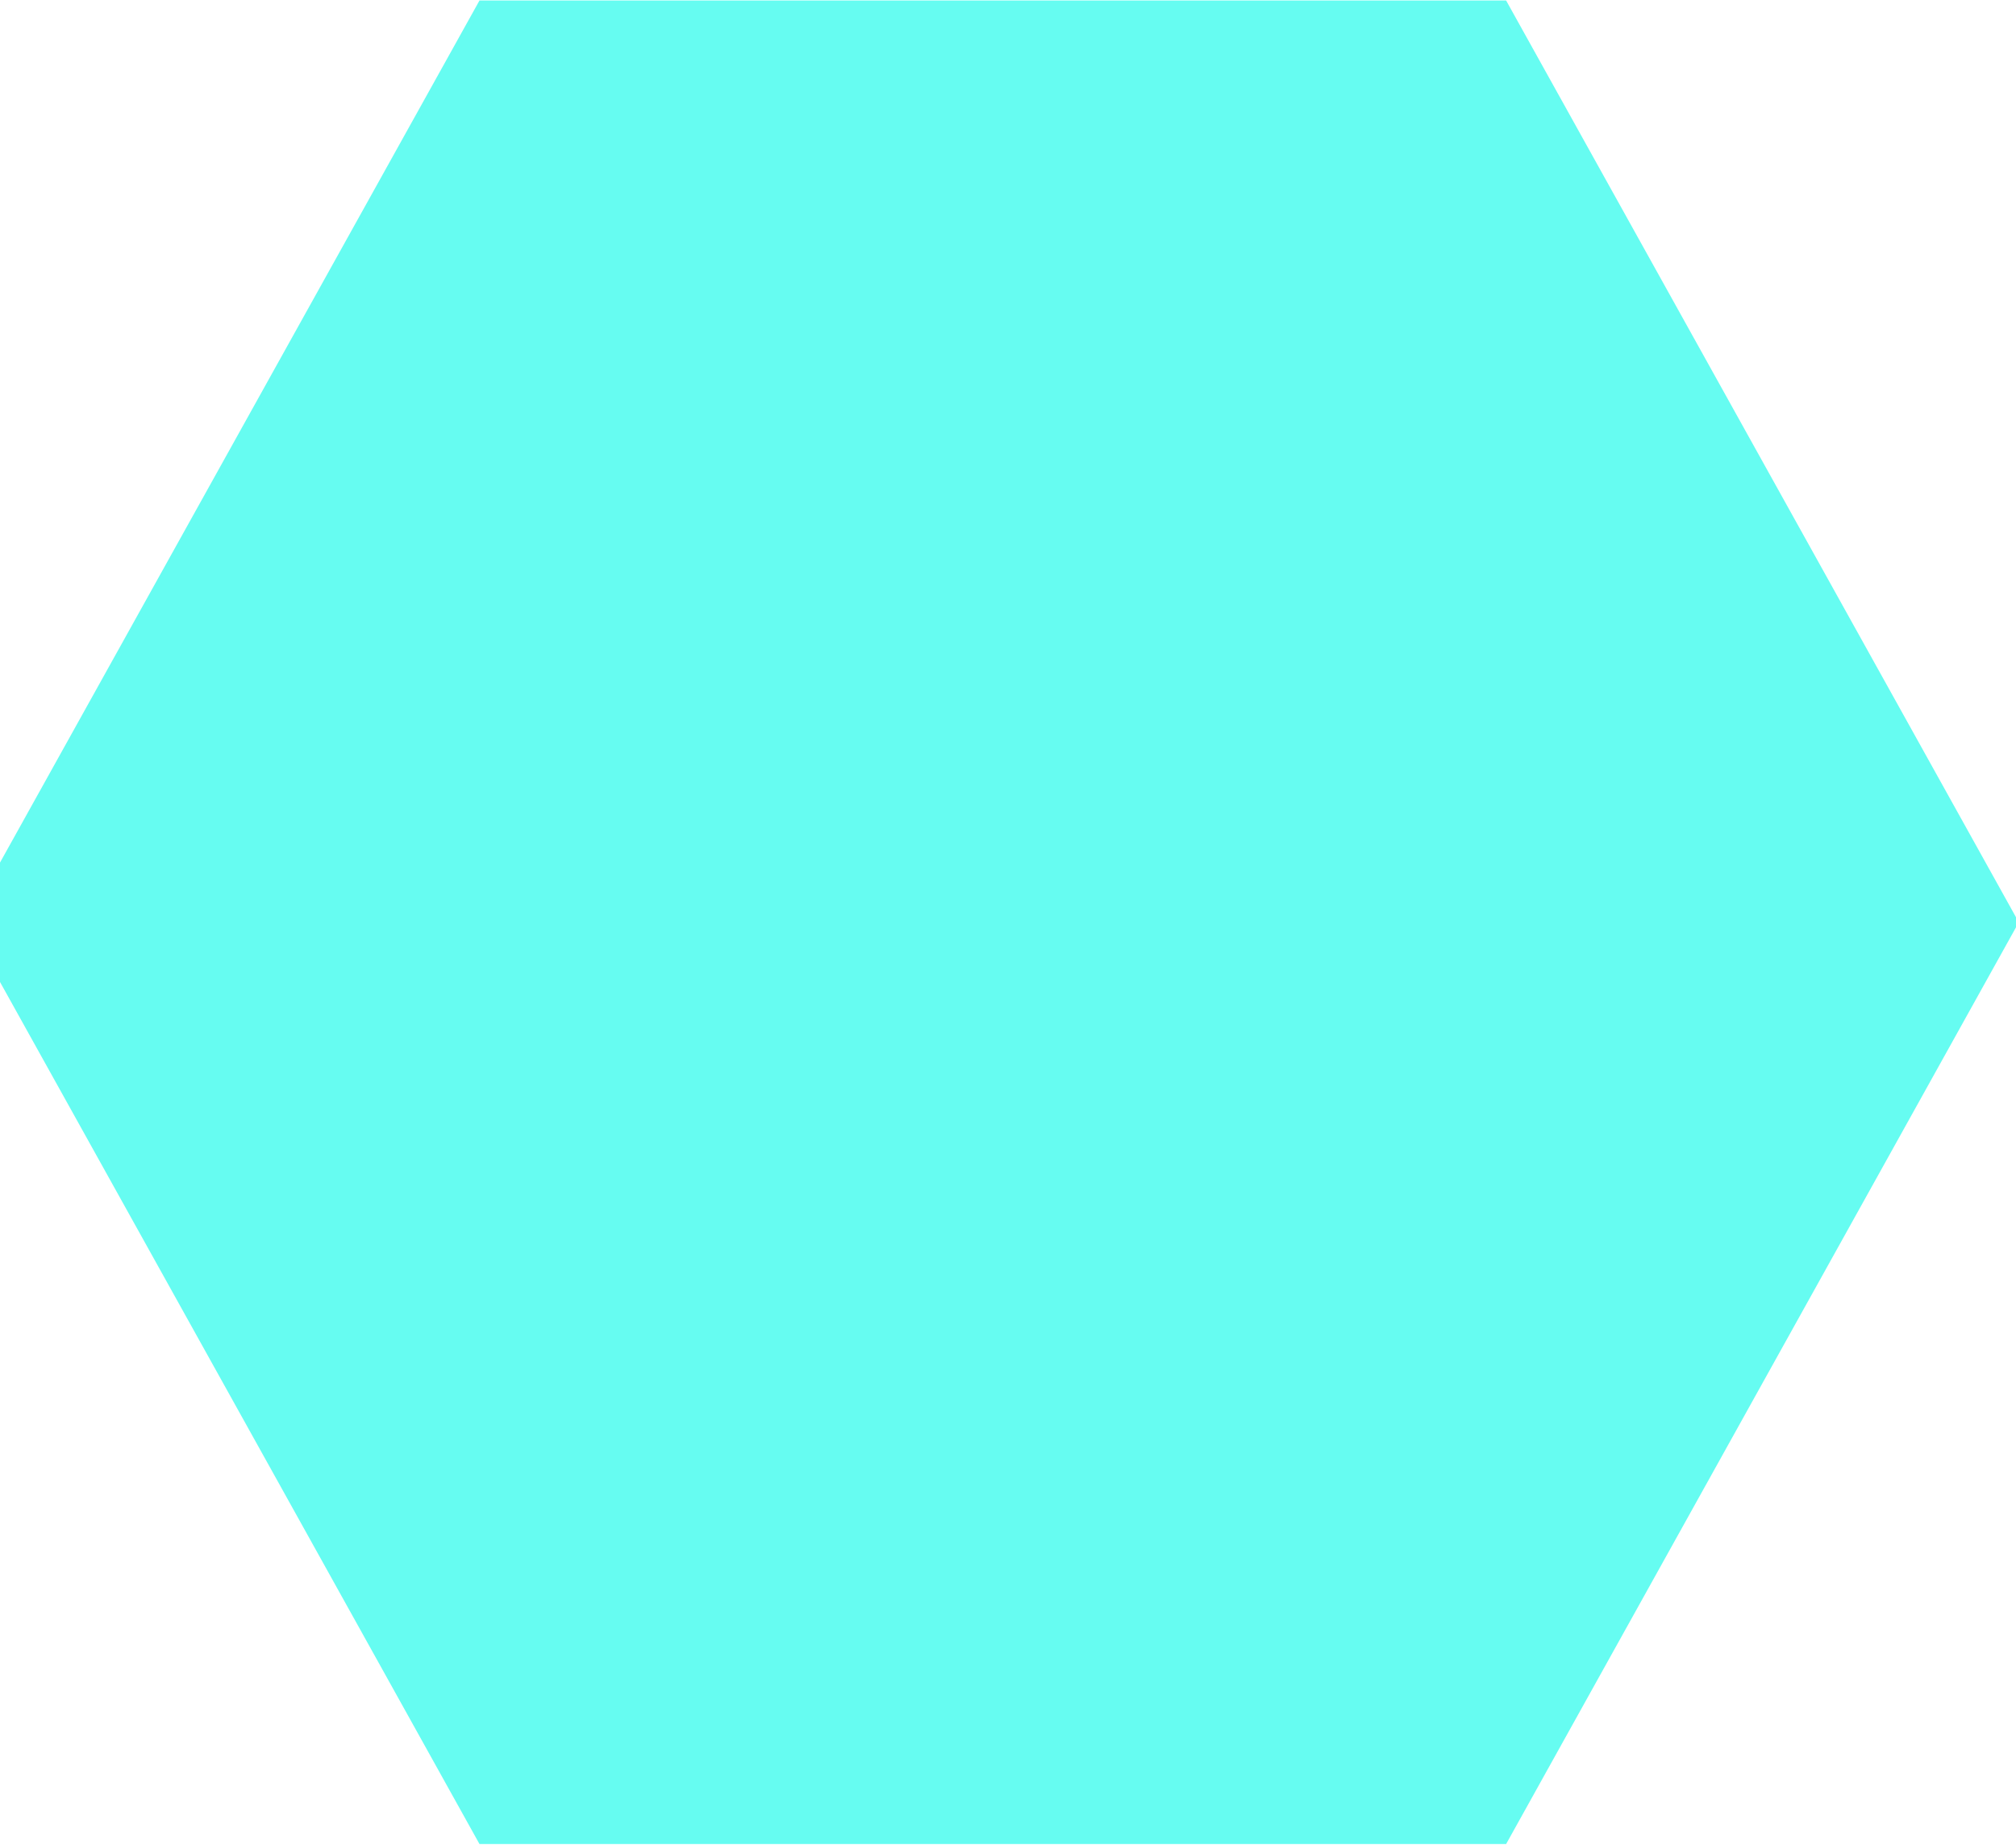 <svg width="200" height="183" viewBox="0 0 200 183" fill="none" xmlns="http://www.w3.org/2000/svg">
<path d="M197.99 91.498L148.241 180.945H48.744L-1.005 91.498L48.744 2.05H148.241L197.99 91.498Z" fill="#66FCF1" stroke="#66FCF1" stroke-width="4"/>
</svg>
